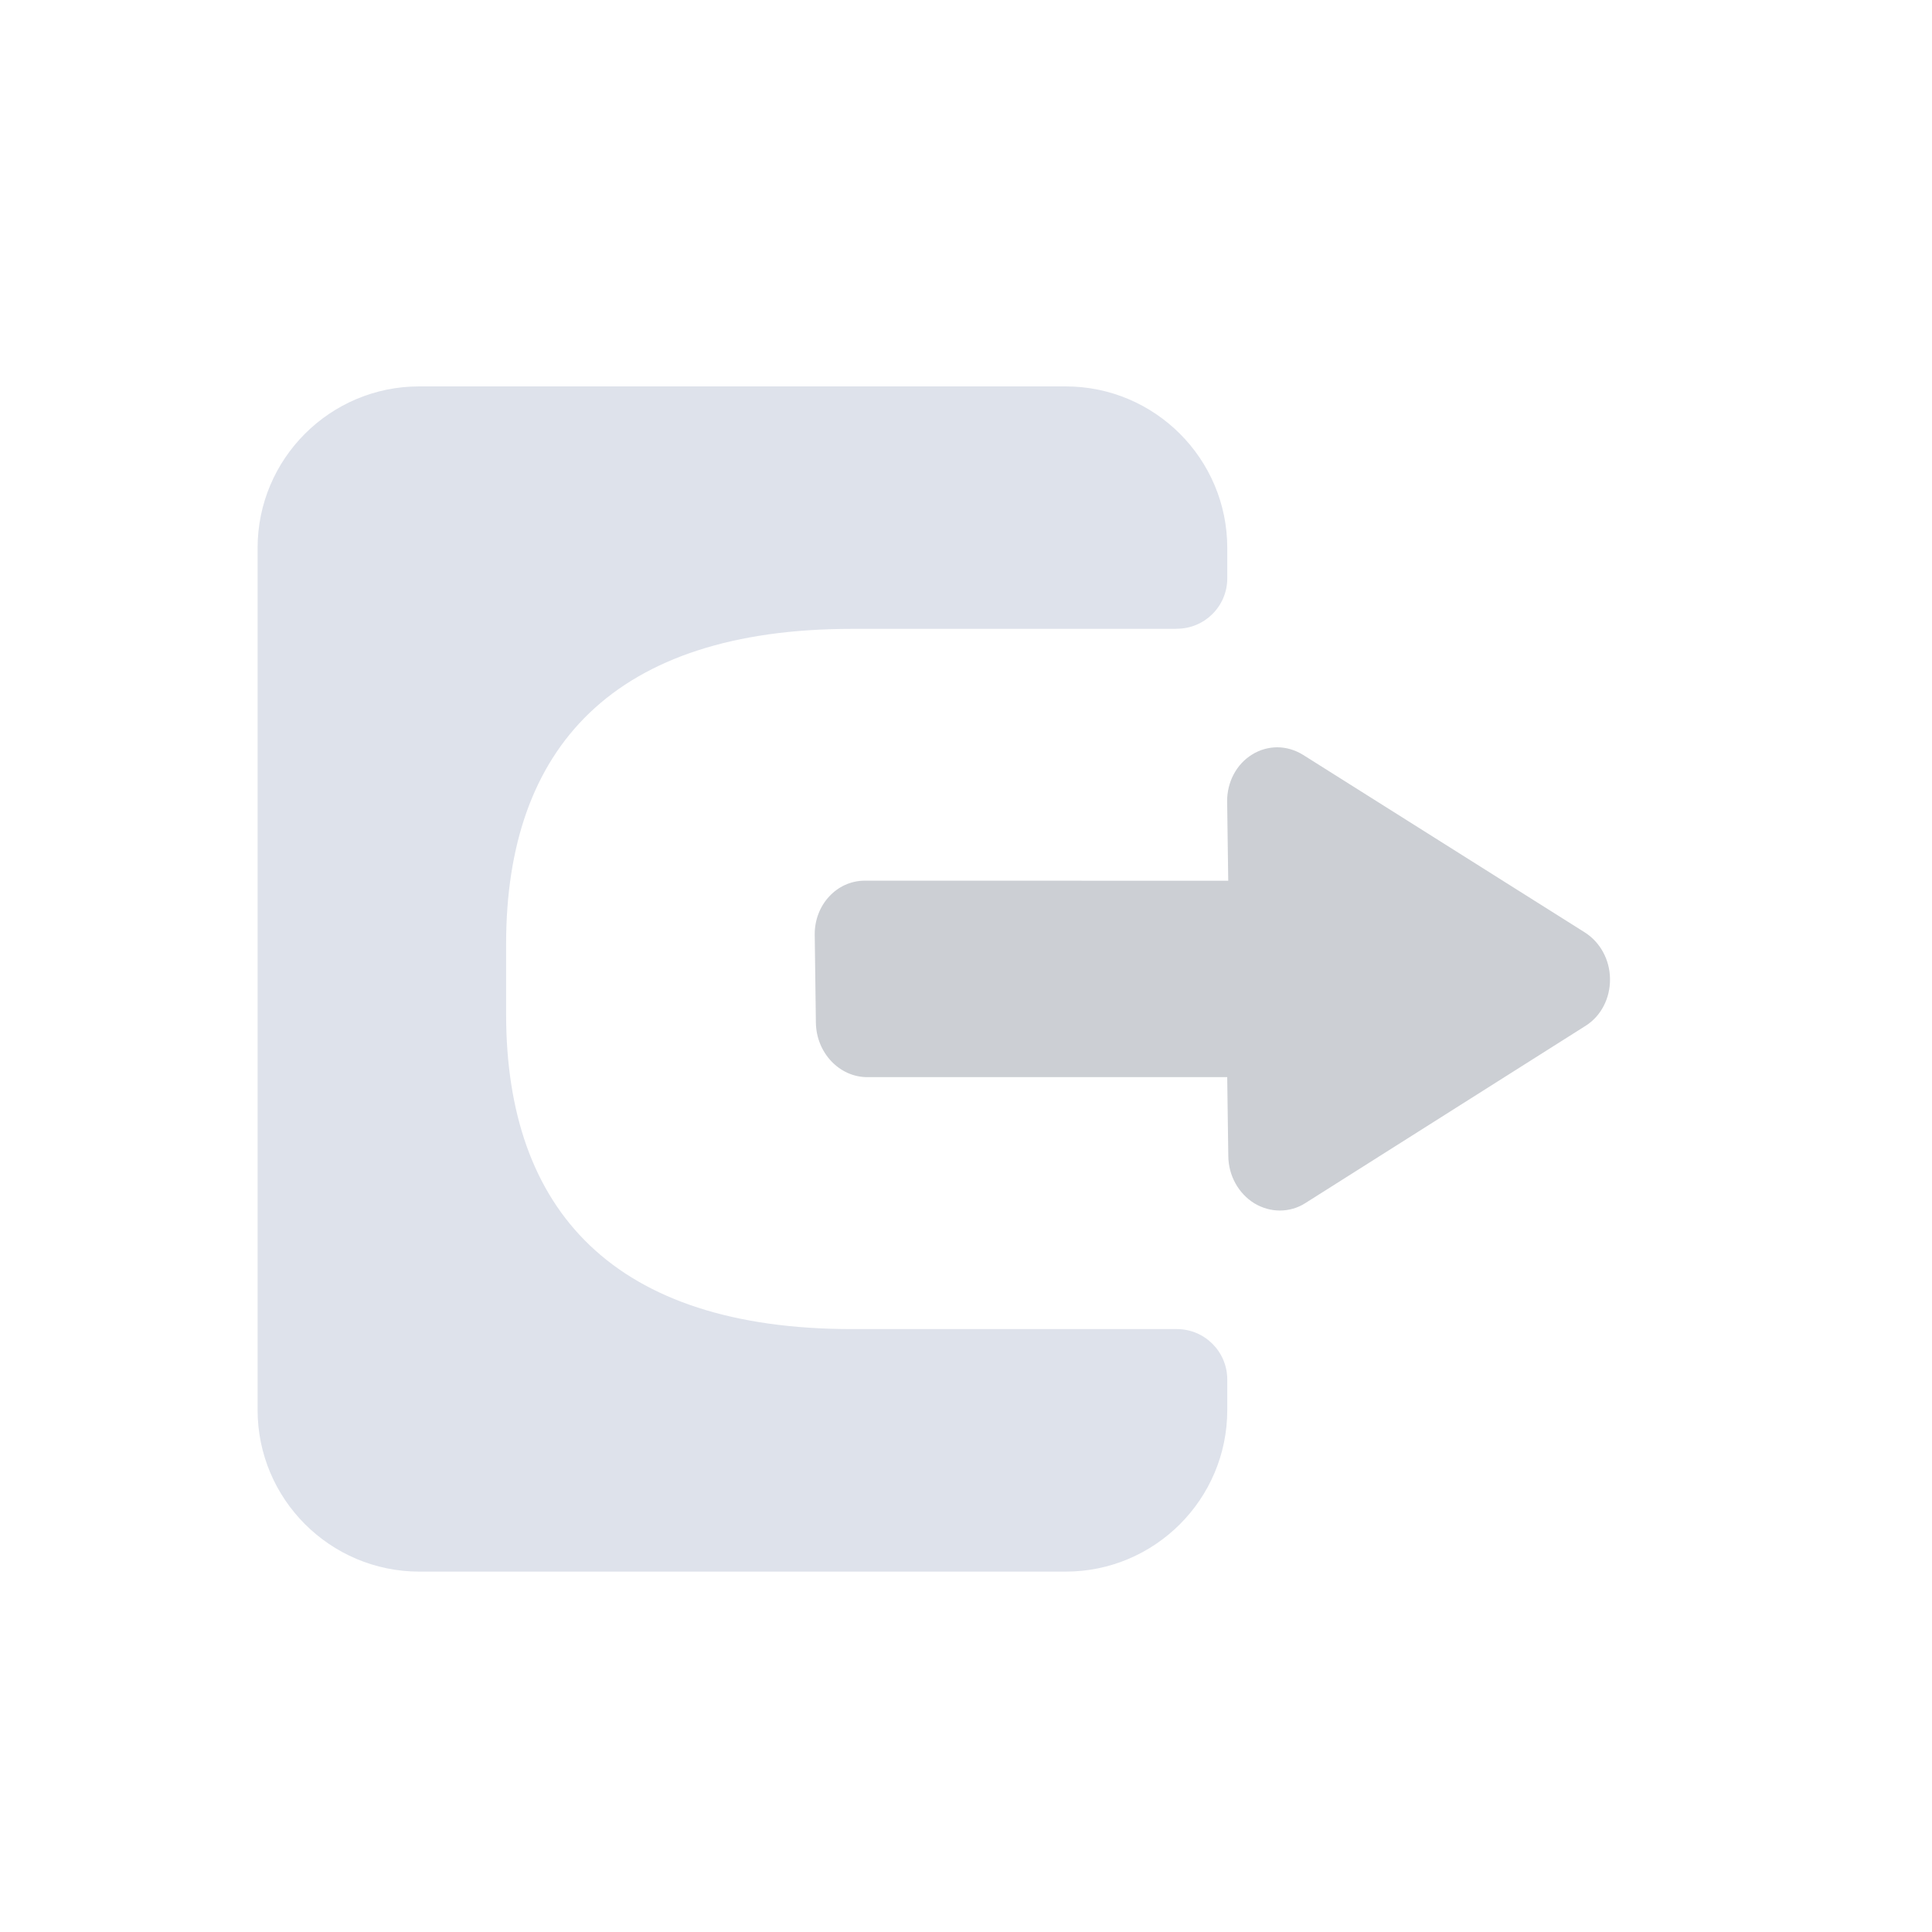 <svg width="30" height="30" viewBox="0 0 30 30" fill="none" xmlns="http://www.w3.org/2000/svg">
<path fill-rule="evenodd" clip-rule="evenodd" d="M19.072 13.676L19.055 12.449C19.051 12.146 19.199 11.866 19.443 11.716C19.562 11.642 19.699 11.604 19.833 11.604C19.971 11.604 20.111 11.645 20.235 11.722L24.605 14.476C24.847 14.628 24.998 14.903 25 15.201C25.004 15.5 24.861 15.777 24.624 15.927L20.272 18.68C20.151 18.759 20.011 18.797 19.873 18.797C19.738 18.797 19.603 18.76 19.479 18.686C19.232 18.535 19.076 18.255 19.073 17.953L19.056 16.726H13.468C13.033 16.726 12.676 16.347 12.669 15.881L12.651 14.518C12.645 14.053 12.992 13.675 13.429 13.675L19.072 13.676Z" fill="#BFC3C9" fill-opacity="0.8"/>
<path fill-rule="evenodd" clip-rule="evenodd" d="M19.057 8.509V8.98C19.057 9.413 18.706 9.763 18.274 9.763L18.253 9.765H13.231C9.537 9.765 7.859 11.6 7.859 14.657V15.747C7.859 18.804 9.537 20.638 13.231 20.638H18.274C18.706 20.638 19.057 20.988 19.057 21.422V21.894C19.057 23.279 17.932 24.404 16.547 24.404H6.509C5.125 24.402 4 23.278 4 21.893V8.509C4 7.124 5.125 6 6.509 6H16.547C17.932 6 19.057 7.124 19.057 8.509Z" fill="#DEE2EB"/>
</svg>
